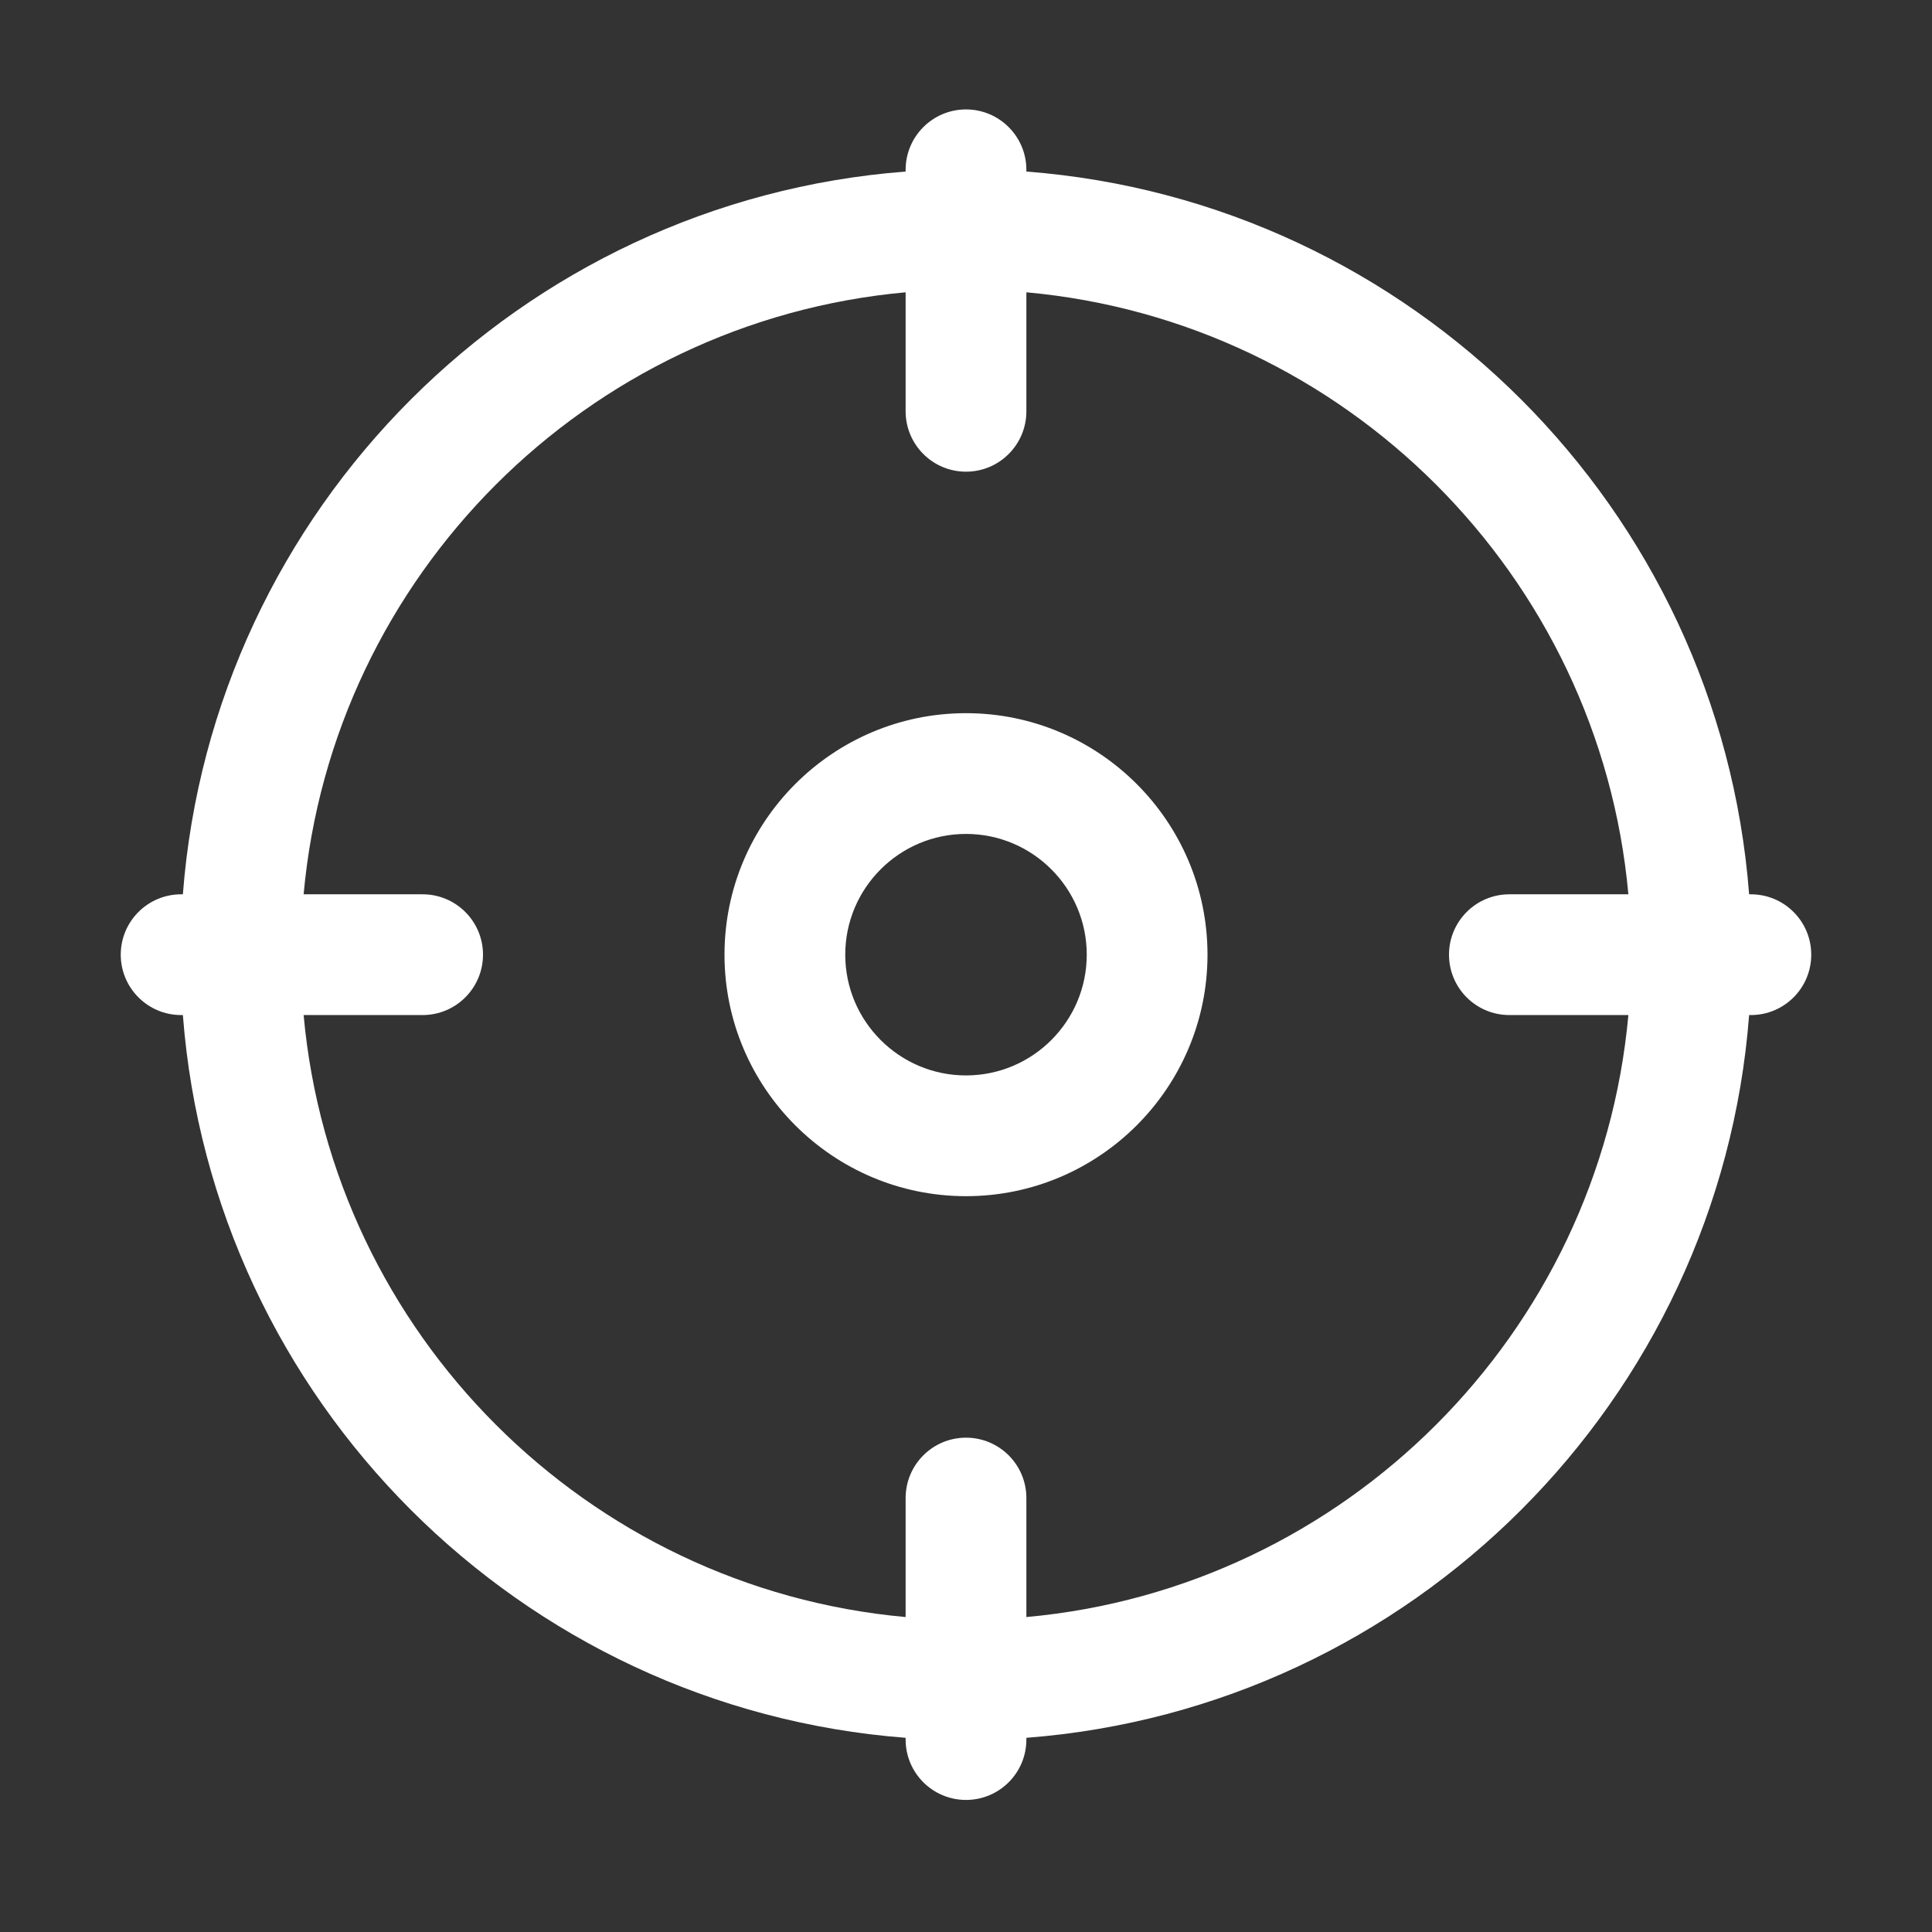 <?xml version="1.0" standalone="no"?><!DOCTYPE svg PUBLIC "-//W3C//DTD SVG 1.1//EN" "http://www.w3.org/Graphics/SVG/1.1/DTD/svg11.dtd"><svg t="1577337123925" class="icon" viewBox="0 0 1024 1024" version="1.1" xmlns="http://www.w3.org/2000/svg" p-id="15084" width="16" height="16" xmlns:xlink="http://www.w3.org/1999/xlink"><rect x="0" y="0" width="1024" height="1024" fill="#333333" stroke="none"/><defs><style type="text/css"></style></defs><path d="M512 378c-70.592 0-128 57.408-128 128s57.408 128 128 128 128-57.408 128-128-57.408-128-128-128z m0 192c-35.296 0-64-28.704-64-64s28.704-64 64-64 64 28.704 64 64-28.704 64-64 64z m416-96h-0.928C911.424 269.776 748.224 106.576 544 90.928V90c0-17.664-14.336-32-32-32s-32 14.336-32 32v0.928C275.776 106.576 112.576 269.776 96.928 474H96c-17.664 0-32 14.336-32 32s14.336 32 32 32h0.928C112.576 742.224 275.776 905.424 480 921.072V922c0 17.696 14.336 32 32 32s32-14.304 32-32v-0.928C748.224 905.424 911.424 742.224 927.072 538H928c17.696 0 32-14.336 32-32s-14.304-32-32-32zM544 857.072V794c0-17.696-14.336-32-32-32s-32 14.304-32 32v63.072C311.04 841.776 176.224 706.928 160.928 538H224c17.664 0 32-14.336 32-32s-14.336-32-32-32h-63.072C176.224 305.04 311.04 170.224 480 154.928V218c0 17.664 14.336 32 32 32s32-14.336 32-32v-63.072C712.928 170.224 847.776 305.04 863.072 474H800c-17.696 0-32 14.336-32 32s14.304 32 32 32h63.072C847.776 706.928 712.928 841.776 544 857.072z" p-id="15085" fill="#ffffff"></path></svg>